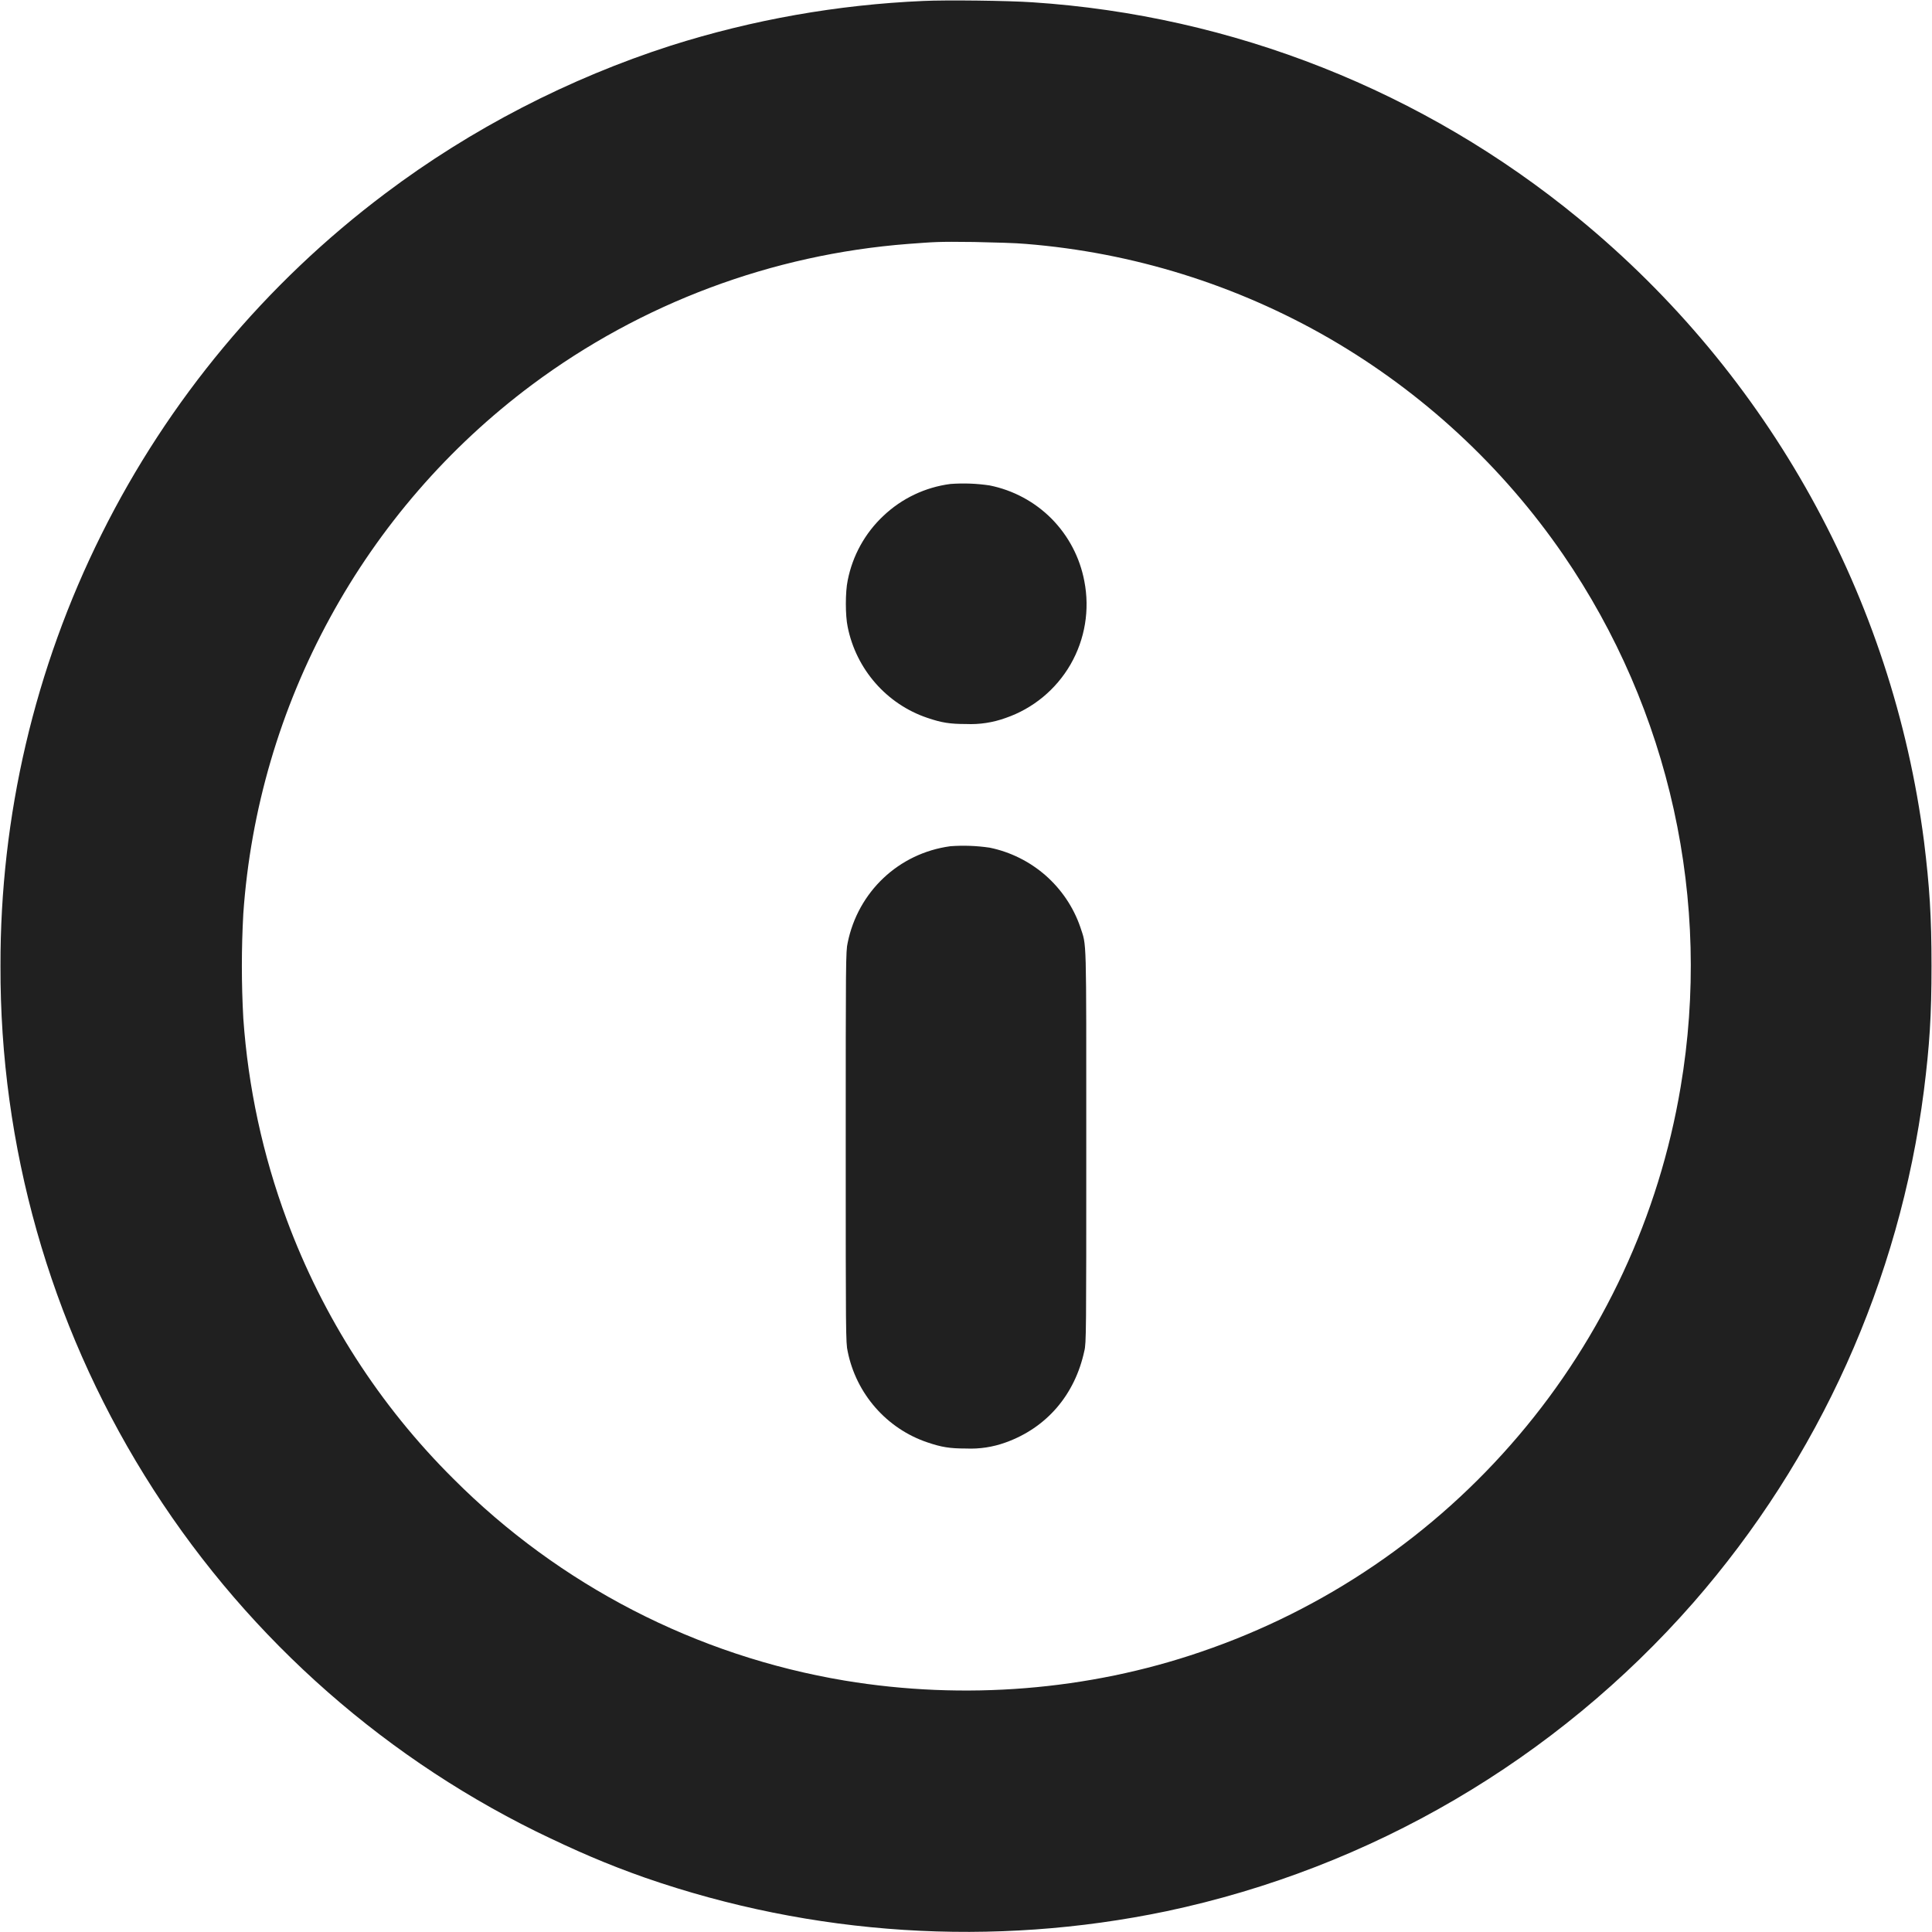 <svg width="16" height="16" viewBox="0 0 16 16" fill="none" xmlns="http://www.w3.org/2000/svg">
<path d="M7.645 0.008C6.935 0.039 6.232 0.163 5.555 0.378C4.715 0.648 3.902 1.066 3.191 1.602C2.199 2.347 1.394 3.313 0.841 4.424C0.287 5.535 0.001 6.759 0.004 8C-0.001 9.49 0.412 10.952 1.197 12.219C1.981 13.486 3.105 14.508 4.441 15.168C4.77 15.328 5.023 15.438 5.344 15.551C6.731 16.032 8.223 16.128 9.66 15.828C11.352 15.47 12.883 14.574 14.023 13.273C15.066 12.079 15.731 10.603 15.933 9.031C15.98 8.656 15.996 8.411 15.996 8C15.996 7.59 15.98 7.344 15.934 6.969C15.673 4.947 14.65 3.102 13.074 1.809C11.79 0.754 10.209 0.128 8.551 0.019C8.348 0.005 7.832 -0.001 7.645 0.008ZM8.496 2.02C9.382 2.091 10.242 2.359 11.012 2.804C11.781 3.25 12.442 3.861 12.946 4.594C13.83 5.882 14.179 7.463 13.918 9.004C13.739 10.069 13.276 11.067 12.576 11.89C11.877 12.713 10.968 13.332 9.945 13.68C9.012 14 7.985 14.082 6.996 13.918C5.767 13.713 4.634 13.128 3.754 12.246C3.144 11.64 2.674 10.908 2.375 10.102C2.176 9.566 2.055 9.004 2.015 8.434C1.999 8.145 1.999 7.855 2.015 7.566C2.075 6.707 2.32 5.872 2.733 5.116C3.145 4.36 3.715 3.702 4.405 3.187C5.312 2.511 6.393 2.107 7.521 2.02C7.743 2.004 7.755 2 8.067 2.004C8.243 2.008 8.41 2.012 8.496 2.02Z" fill="#202020"/>
<path d="M7.871 4.008C7.663 4.035 7.469 4.127 7.317 4.271C7.164 4.414 7.06 4.602 7.02 4.808C7 4.902 7 5.098 7.02 5.191C7.09 5.543 7.344 5.832 7.68 5.945C7.797 5.985 7.867 5.996 8 5.996C8.112 6.001 8.223 5.984 8.328 5.946C8.555 5.868 8.746 5.71 8.866 5.502C8.986 5.293 9.026 5.049 8.98 4.813C8.943 4.617 8.849 4.438 8.709 4.296C8.569 4.155 8.39 4.059 8.195 4.02C8.088 4.004 7.979 4 7.871 4.008ZM7.871 7.008C7.441 7.066 7.105 7.387 7.02 7.808C7.004 7.875 7.004 7.973 7.004 9.5C7.004 11.027 7.004 11.125 7.02 11.191C7.09 11.543 7.344 11.832 7.68 11.945C7.797 11.985 7.867 11.996 8 11.996C8.112 12.001 8.223 11.984 8.328 11.946C8.668 11.824 8.902 11.551 8.98 11.188C8.996 11.125 8.996 11.035 8.996 9.5C8.996 7.7 9 7.844 8.946 7.676C8.889 7.511 8.789 7.364 8.658 7.249C8.526 7.134 8.367 7.055 8.196 7.02C8.088 7.004 7.979 7 7.871 7.008Z" fill="#202020"/>
</svg>
